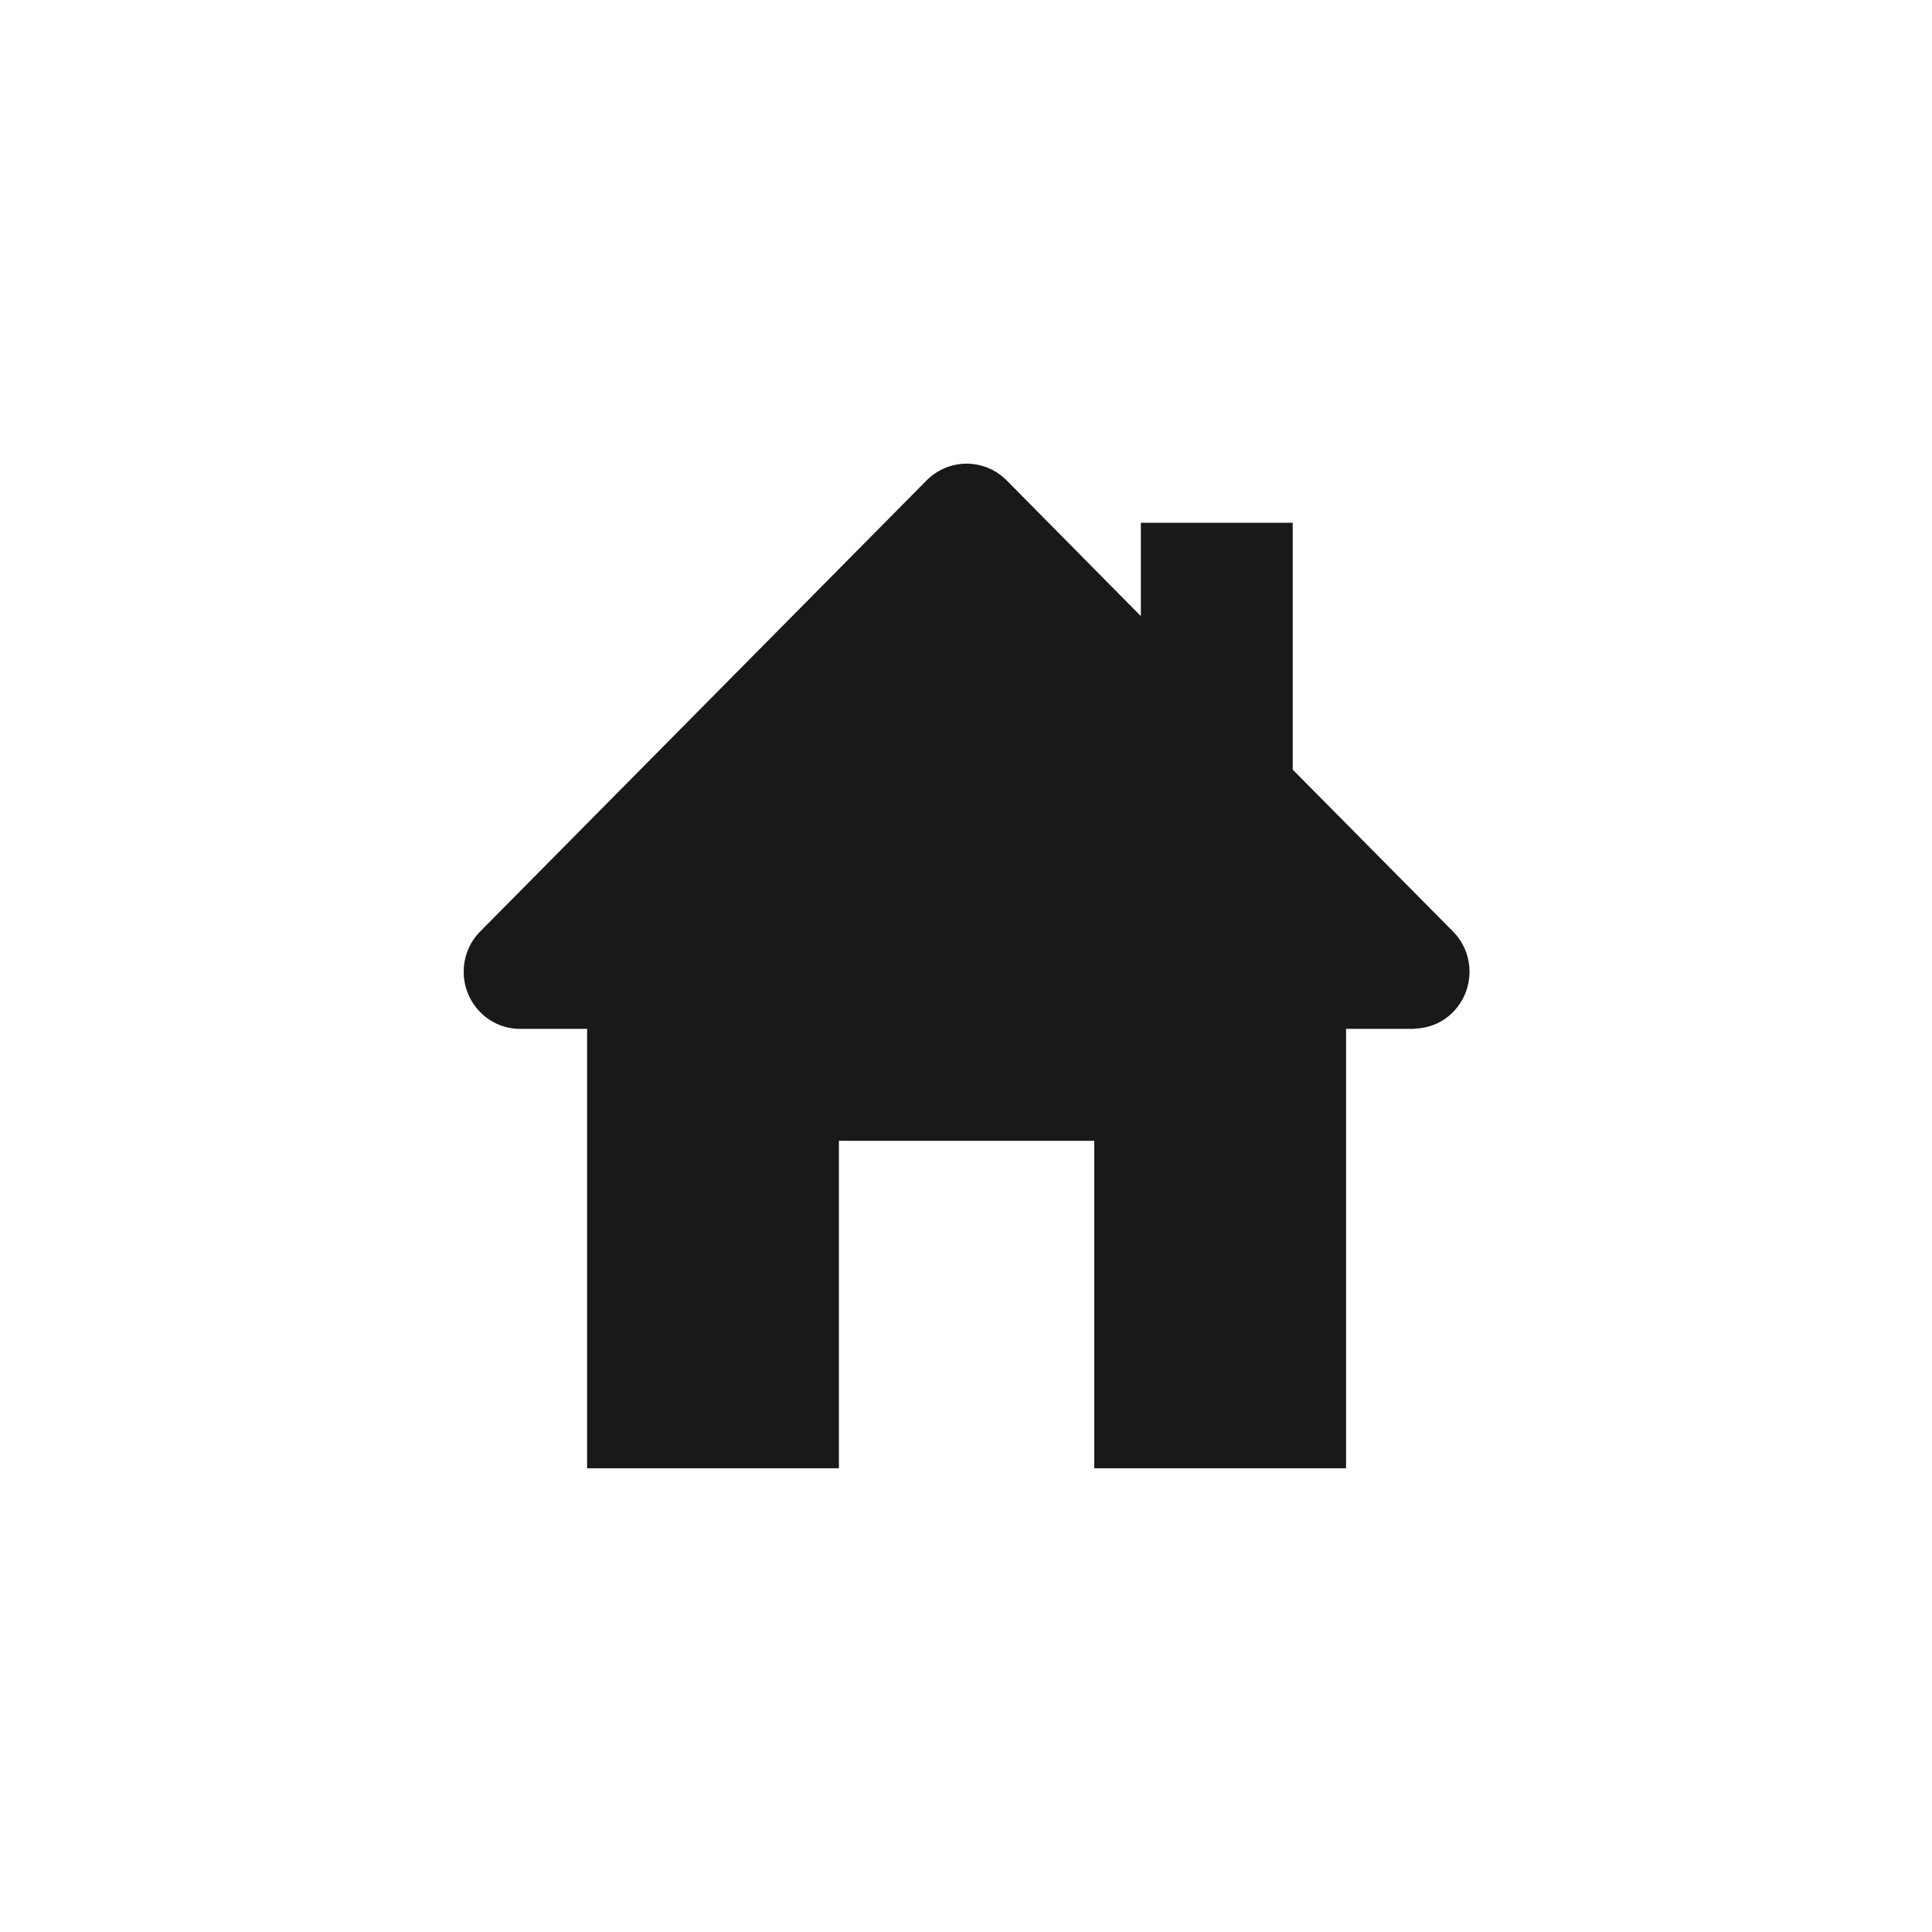 <?xml version="1.0" encoding="UTF-8" standalone="no"?>
<svg width="50px" height="50px" viewBox="0 0 50 50" version="1.1" xmlns="http://www.w3.org/2000/svg" xmlns:xlink="http://www.w3.org/1999/xlink">
  <!-- Generator: Sketch 3.8.3 (29802) - http://www.bohemiancoding.com/sketch -->
  <title>home</title>
  <desc>Created with Sketch.</desc>
  <defs></defs>
  <g id="icons" stroke="none" stroke-width="1" fill="none" fill-rule="evenodd">
    <g id="home" fill="#191919">
      <path d="M37.601,24.104 L33.455,19.918 L33.455,13.529 L29.525,13.529 L29.525,15.945 L26.051,12.431 C25.478,11.856 24.553,11.856 23.982,12.431 L12.43,24.104 C11.857,24.679 11.857,25.617 12.43,26.196 C12.714,26.484 13.088,26.627 13.461,26.627 L13.467,26.627 L15.194,26.627 L15.194,37.999 L21.711,37.999 L21.711,29.524 L28.319,29.524 L28.319,37.999 L34.836,37.999 L34.836,26.627 L36.607,26.627 L36.607,26.621 C36.967,26.611 37.326,26.476 37.601,26.196 C38.174,25.617 38.174,24.679 37.601,24.104" id="Fill-3-Copy"></path>
    </g>
  </g>
</svg>
